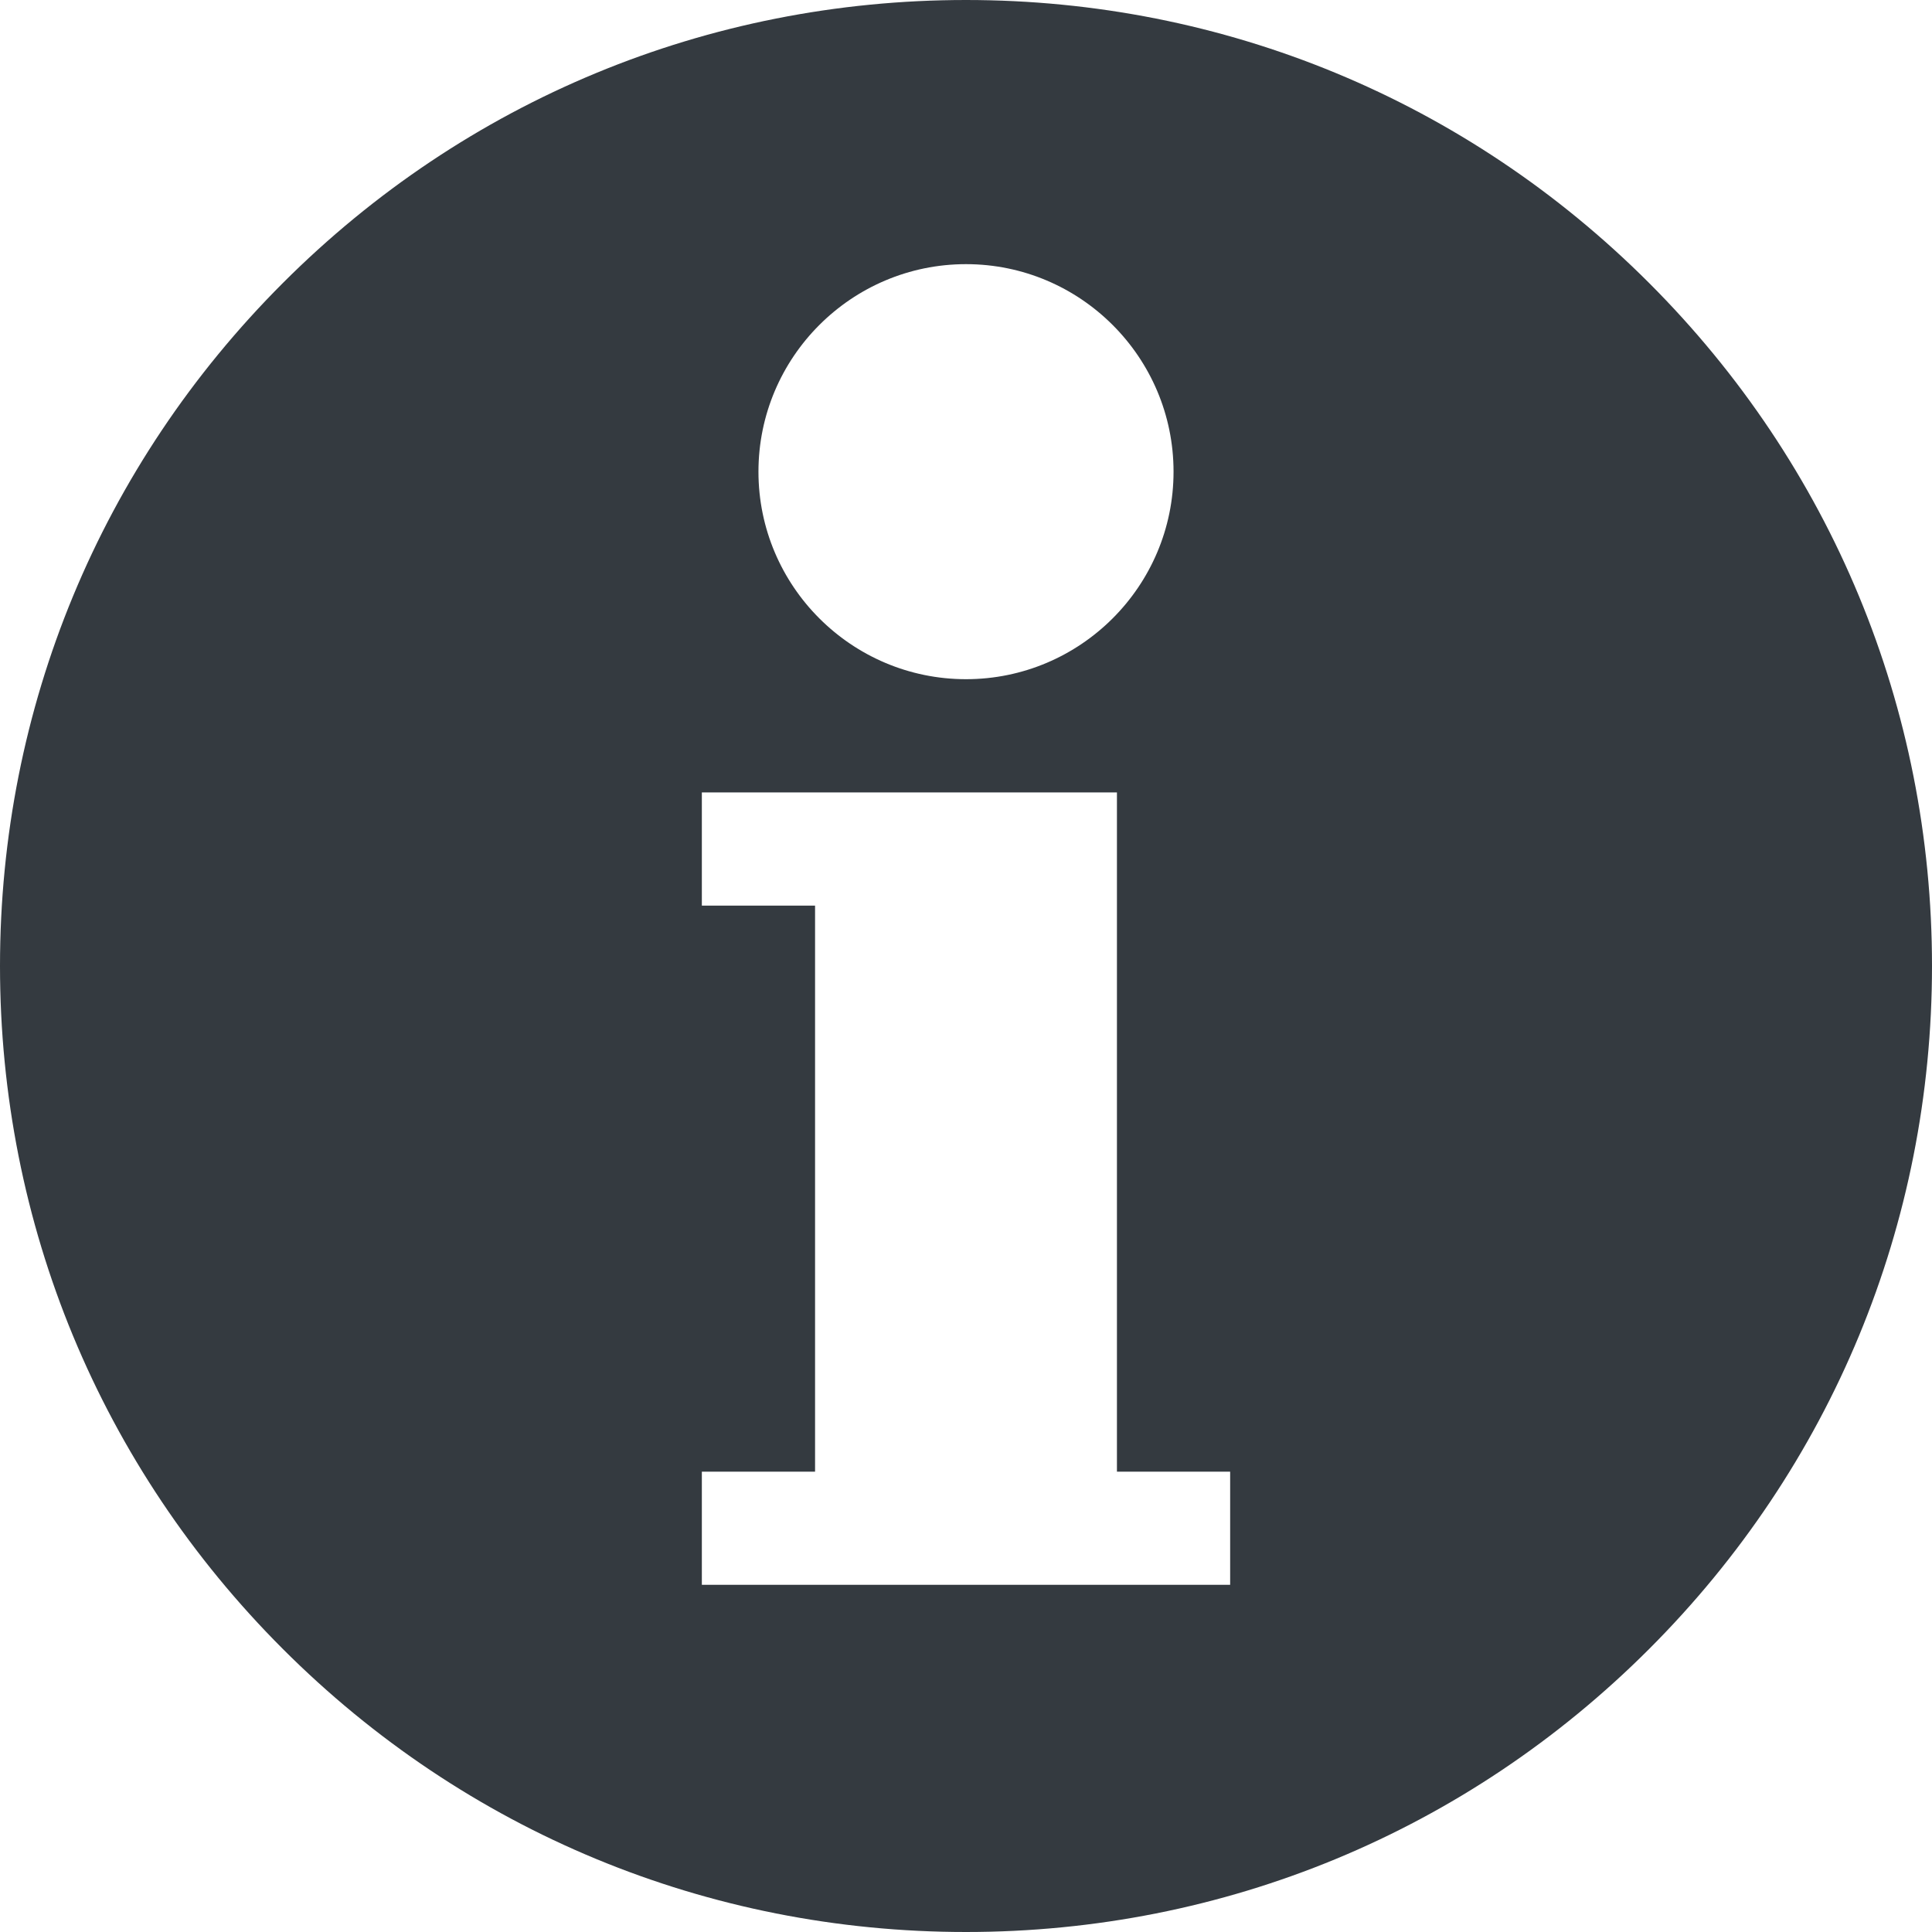 <svg width="40" height="40" viewBox="0 0 40 40" fill="none" xmlns="http://www.w3.org/2000/svg">
<path d="M34.142 5.858C30.365 2.08 25.342 0 20 0C14.658 0 9.635 2.08 5.858 5.858C2.08 9.635 0 14.658 0 20C0 25.342 2.08 30.365 5.858 34.142C9.635 37.92 14.658 40 20 40C25.342 40 30.365 37.92 34.142 34.142C37.92 30.365 40 25.342 40 20C40 14.658 37.92 9.635 34.142 5.858ZM20 5.469C22.369 5.469 24.297 7.396 24.297 9.766C24.297 12.135 22.369 14.062 20 14.062C17.631 14.062 15.703 12.135 15.703 9.766C15.703 7.396 17.631 5.469 20 5.469ZM25.469 32.812H14.531V30.469H16.875V18.75H14.531V16.406H23.125V30.469H25.469V32.812Z" fill="#343A40"/>
</svg>
